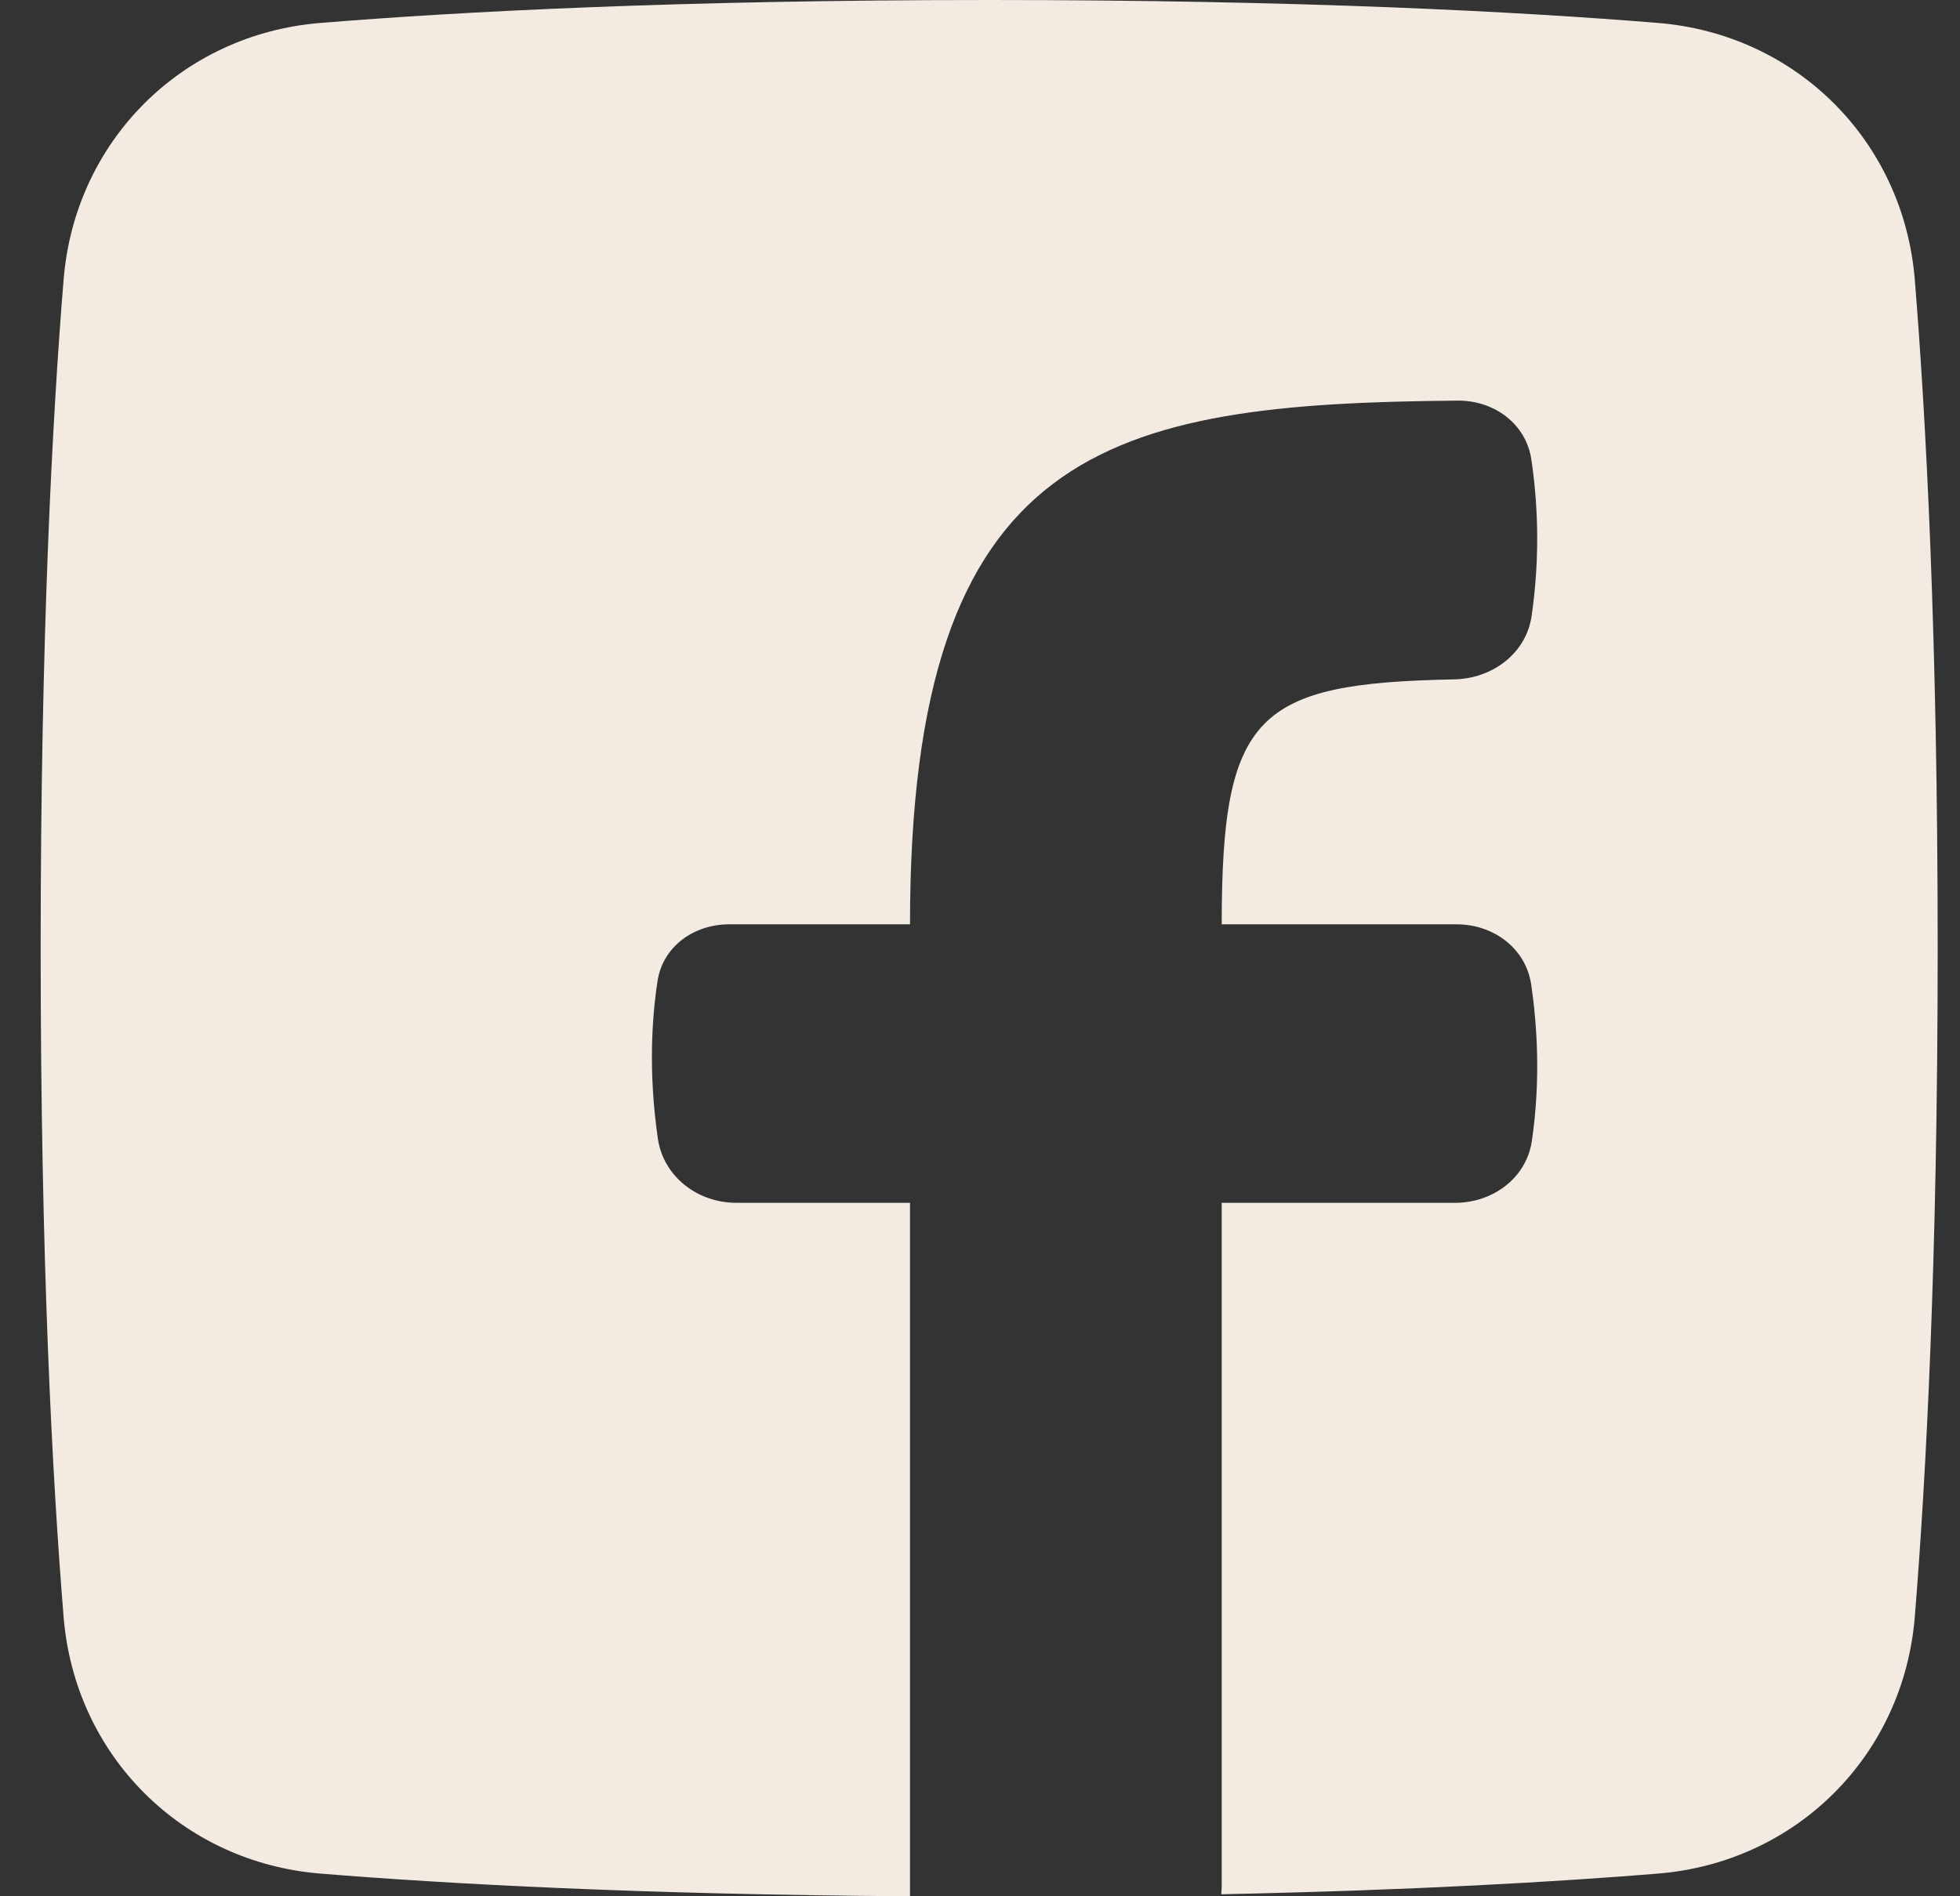 <svg width="31" height="30" viewBox="0 0 31 30" fill="none" xmlns="http://www.w3.org/2000/svg">
<rect x="0" y="0" width="31" height="30" fill="#333333" stroke="none"/>
<path d="M19.316 29.968C19.32 29.923 19.323 29.878 19.323 29.833V19.029H23.016C23.608 19.029 24.141 18.639 24.228 18.053C24.371 17.084 24.31 16.203 24.218 15.577C24.133 15.001 23.62 14.623 23.038 14.623H19.323C19.323 11.293 19.877 10.809 23 10.748C23.599 10.737 24.137 10.341 24.224 9.748C24.37 8.751 24.312 7.88 24.22 7.268C24.136 6.702 23.628 6.333 23.056 6.338C17.536 6.386 14.393 7.038 14.393 14.623H11.533C10.977 14.623 10.484 14.971 10.4 15.52C10.309 16.112 10.254 16.97 10.405 18.014C10.493 18.616 11.035 19.029 11.644 19.029H14.393V30C10.119 29.972 7.059 29.803 5.067 29.641C2.875 29.463 1.184 27.772 1.006 25.58C0.828 23.398 0.643 19.937 0.643 15.002C0.643 10.067 0.828 6.606 1.006 4.424C1.184 2.232 2.875 0.541 5.067 0.363C7.249 0.185 10.71 0 15.645 0C20.58 0 24.041 0.185 26.223 0.363C28.415 0.541 30.106 2.232 30.285 4.424C30.462 6.606 30.647 10.067 30.647 15.002C30.647 19.937 30.462 23.398 30.285 25.58C30.106 27.772 28.415 29.463 26.223 29.641C24.629 29.771 22.352 29.905 19.316 29.968Z" fill="#F3EBE2"/>
</svg>
